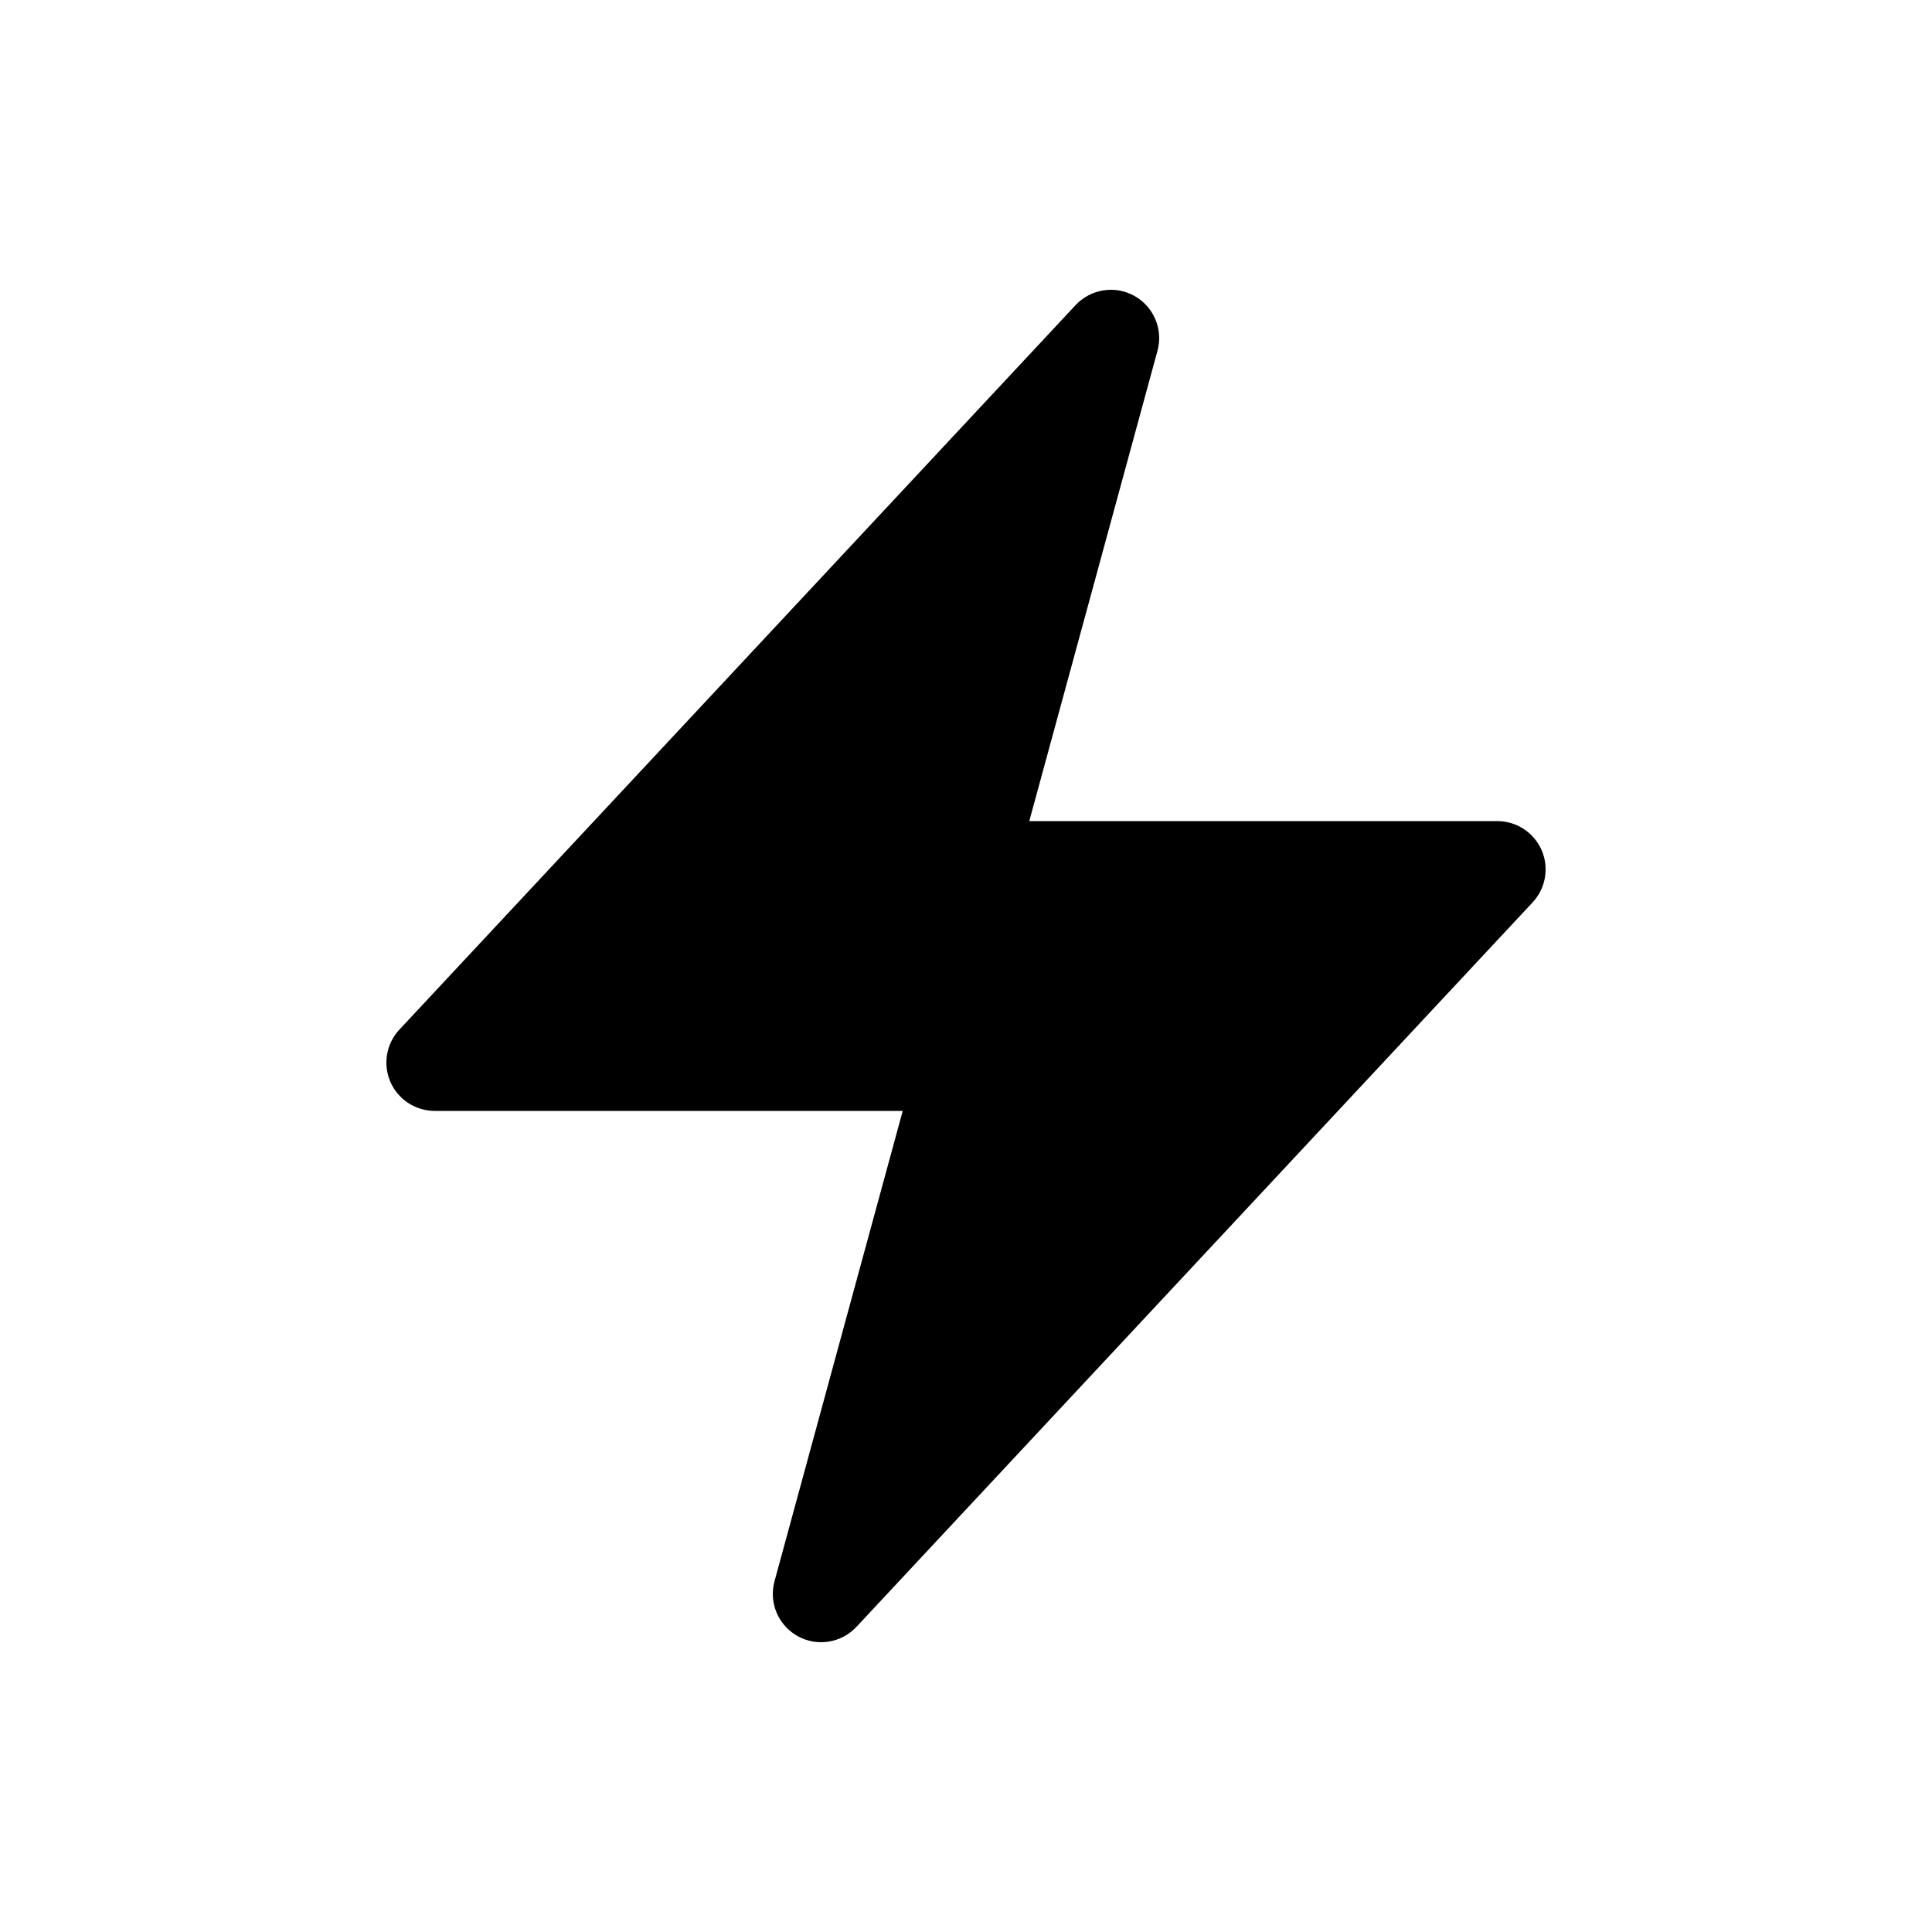 <svg viewBox="0 0 20 20" xmlns="http://www.w3.org/2000/svg">
<path fill-rule="evenodd" clip-rule="evenodd" d="M11.743 3.063C11.944 3.175 12.043 3.41 11.982 3.632L10.655 8.5H15.5C15.699 8.5 15.879 8.618 15.959 8.801C16.038 8.983 16.001 9.196 15.866 9.341L8.866 16.841C8.709 17.009 8.457 17.049 8.257 16.937C8.056 16.825 7.957 16.59 8.018 16.368L9.345 11.5H4.5C4.301 11.5 4.121 11.382 4.041 11.199C3.962 11.017 3.999 10.804 4.134 10.659L11.134 3.159C11.291 2.991 11.543 2.951 11.743 3.063Z" fill="inherit"/>
</svg>
